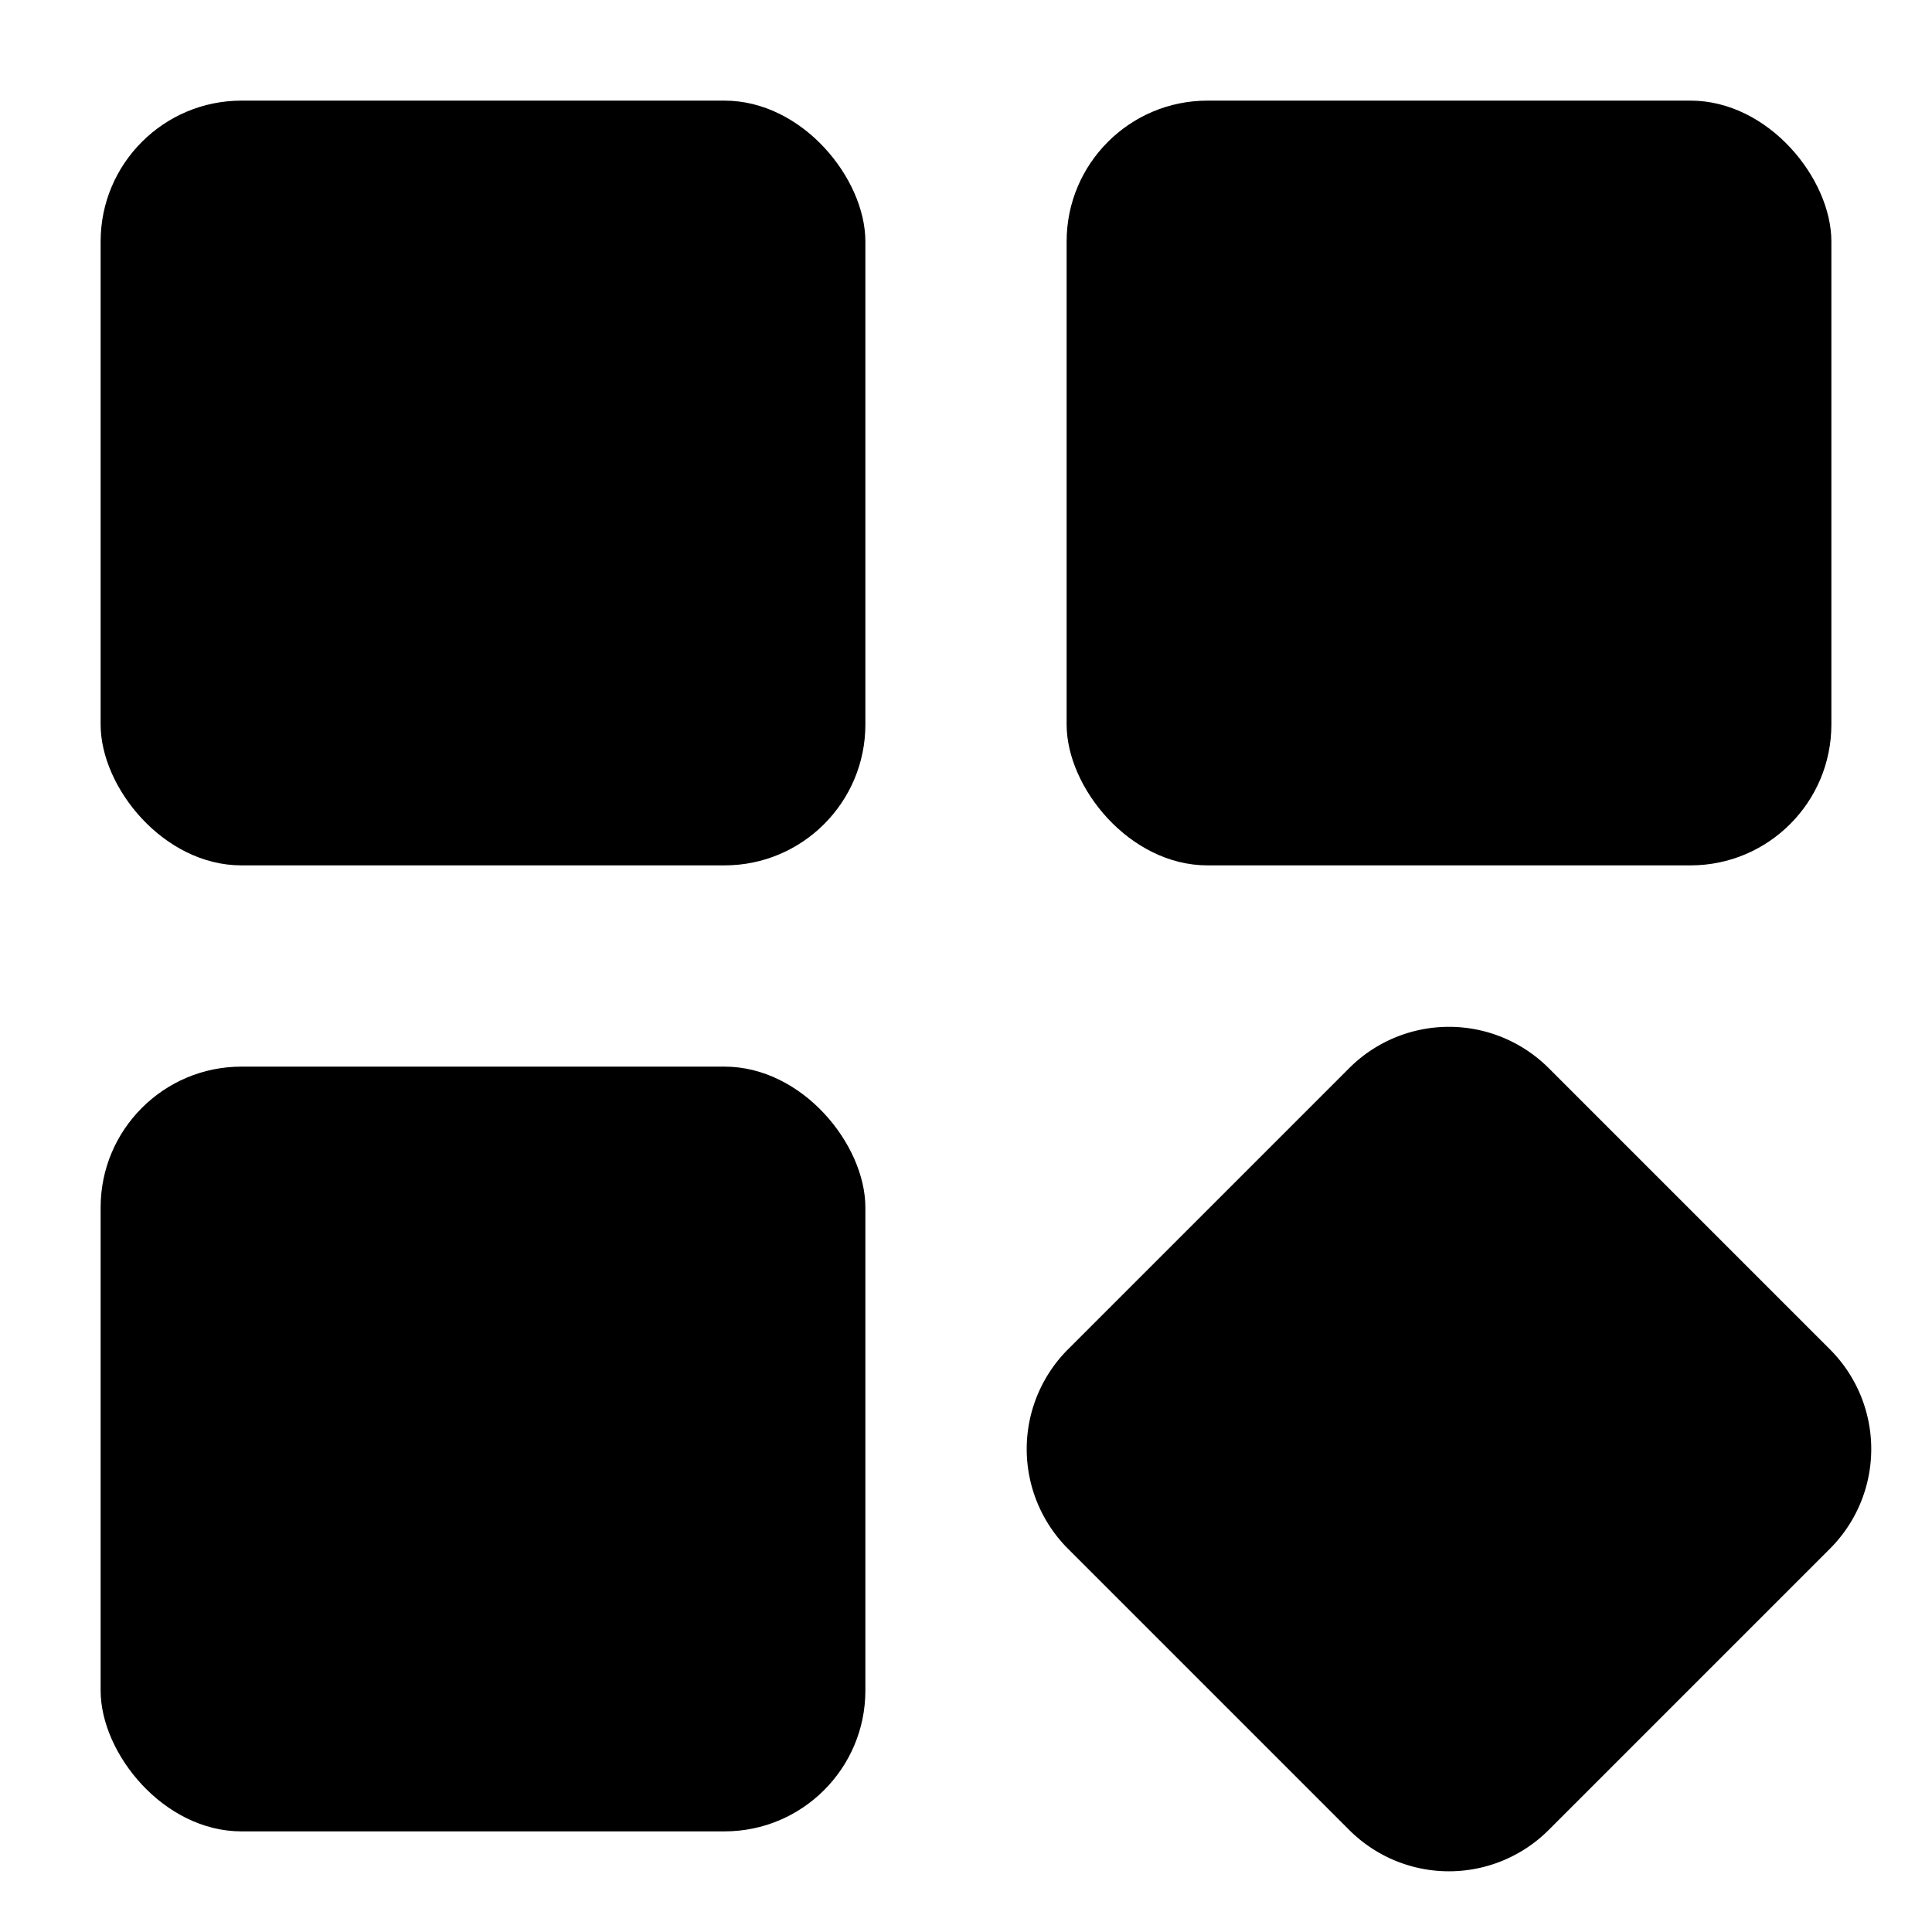 <svg height="16" viewBox="0 0 24 24" width="16" xmlns="http://www.w3.org/2000/svg" fill="currentColor"><g id="Layer_2" data-name="Layer 2" ><rect height="9.5" rx="1.75" width="9.5" x="13.25" y="1.25"/><path d="m22.733 16.763-3.496-3.496a1.753 1.753 0 0 0 -2.475 0l-3.496 3.496a1.752 1.752 0 0 0 0 2.475l3.496 3.496a1.752 1.752 0 0 0 2.475 0l3.496-3.496a1.751 1.751 0 0 0 0-2.475z"/><rect height="9.5" rx="1.75" width="9.5" x="1.25" y="1.25"/><rect height="9.5" rx="1.75" width="9.5" x="1.25" y="13.25"/></g></svg>